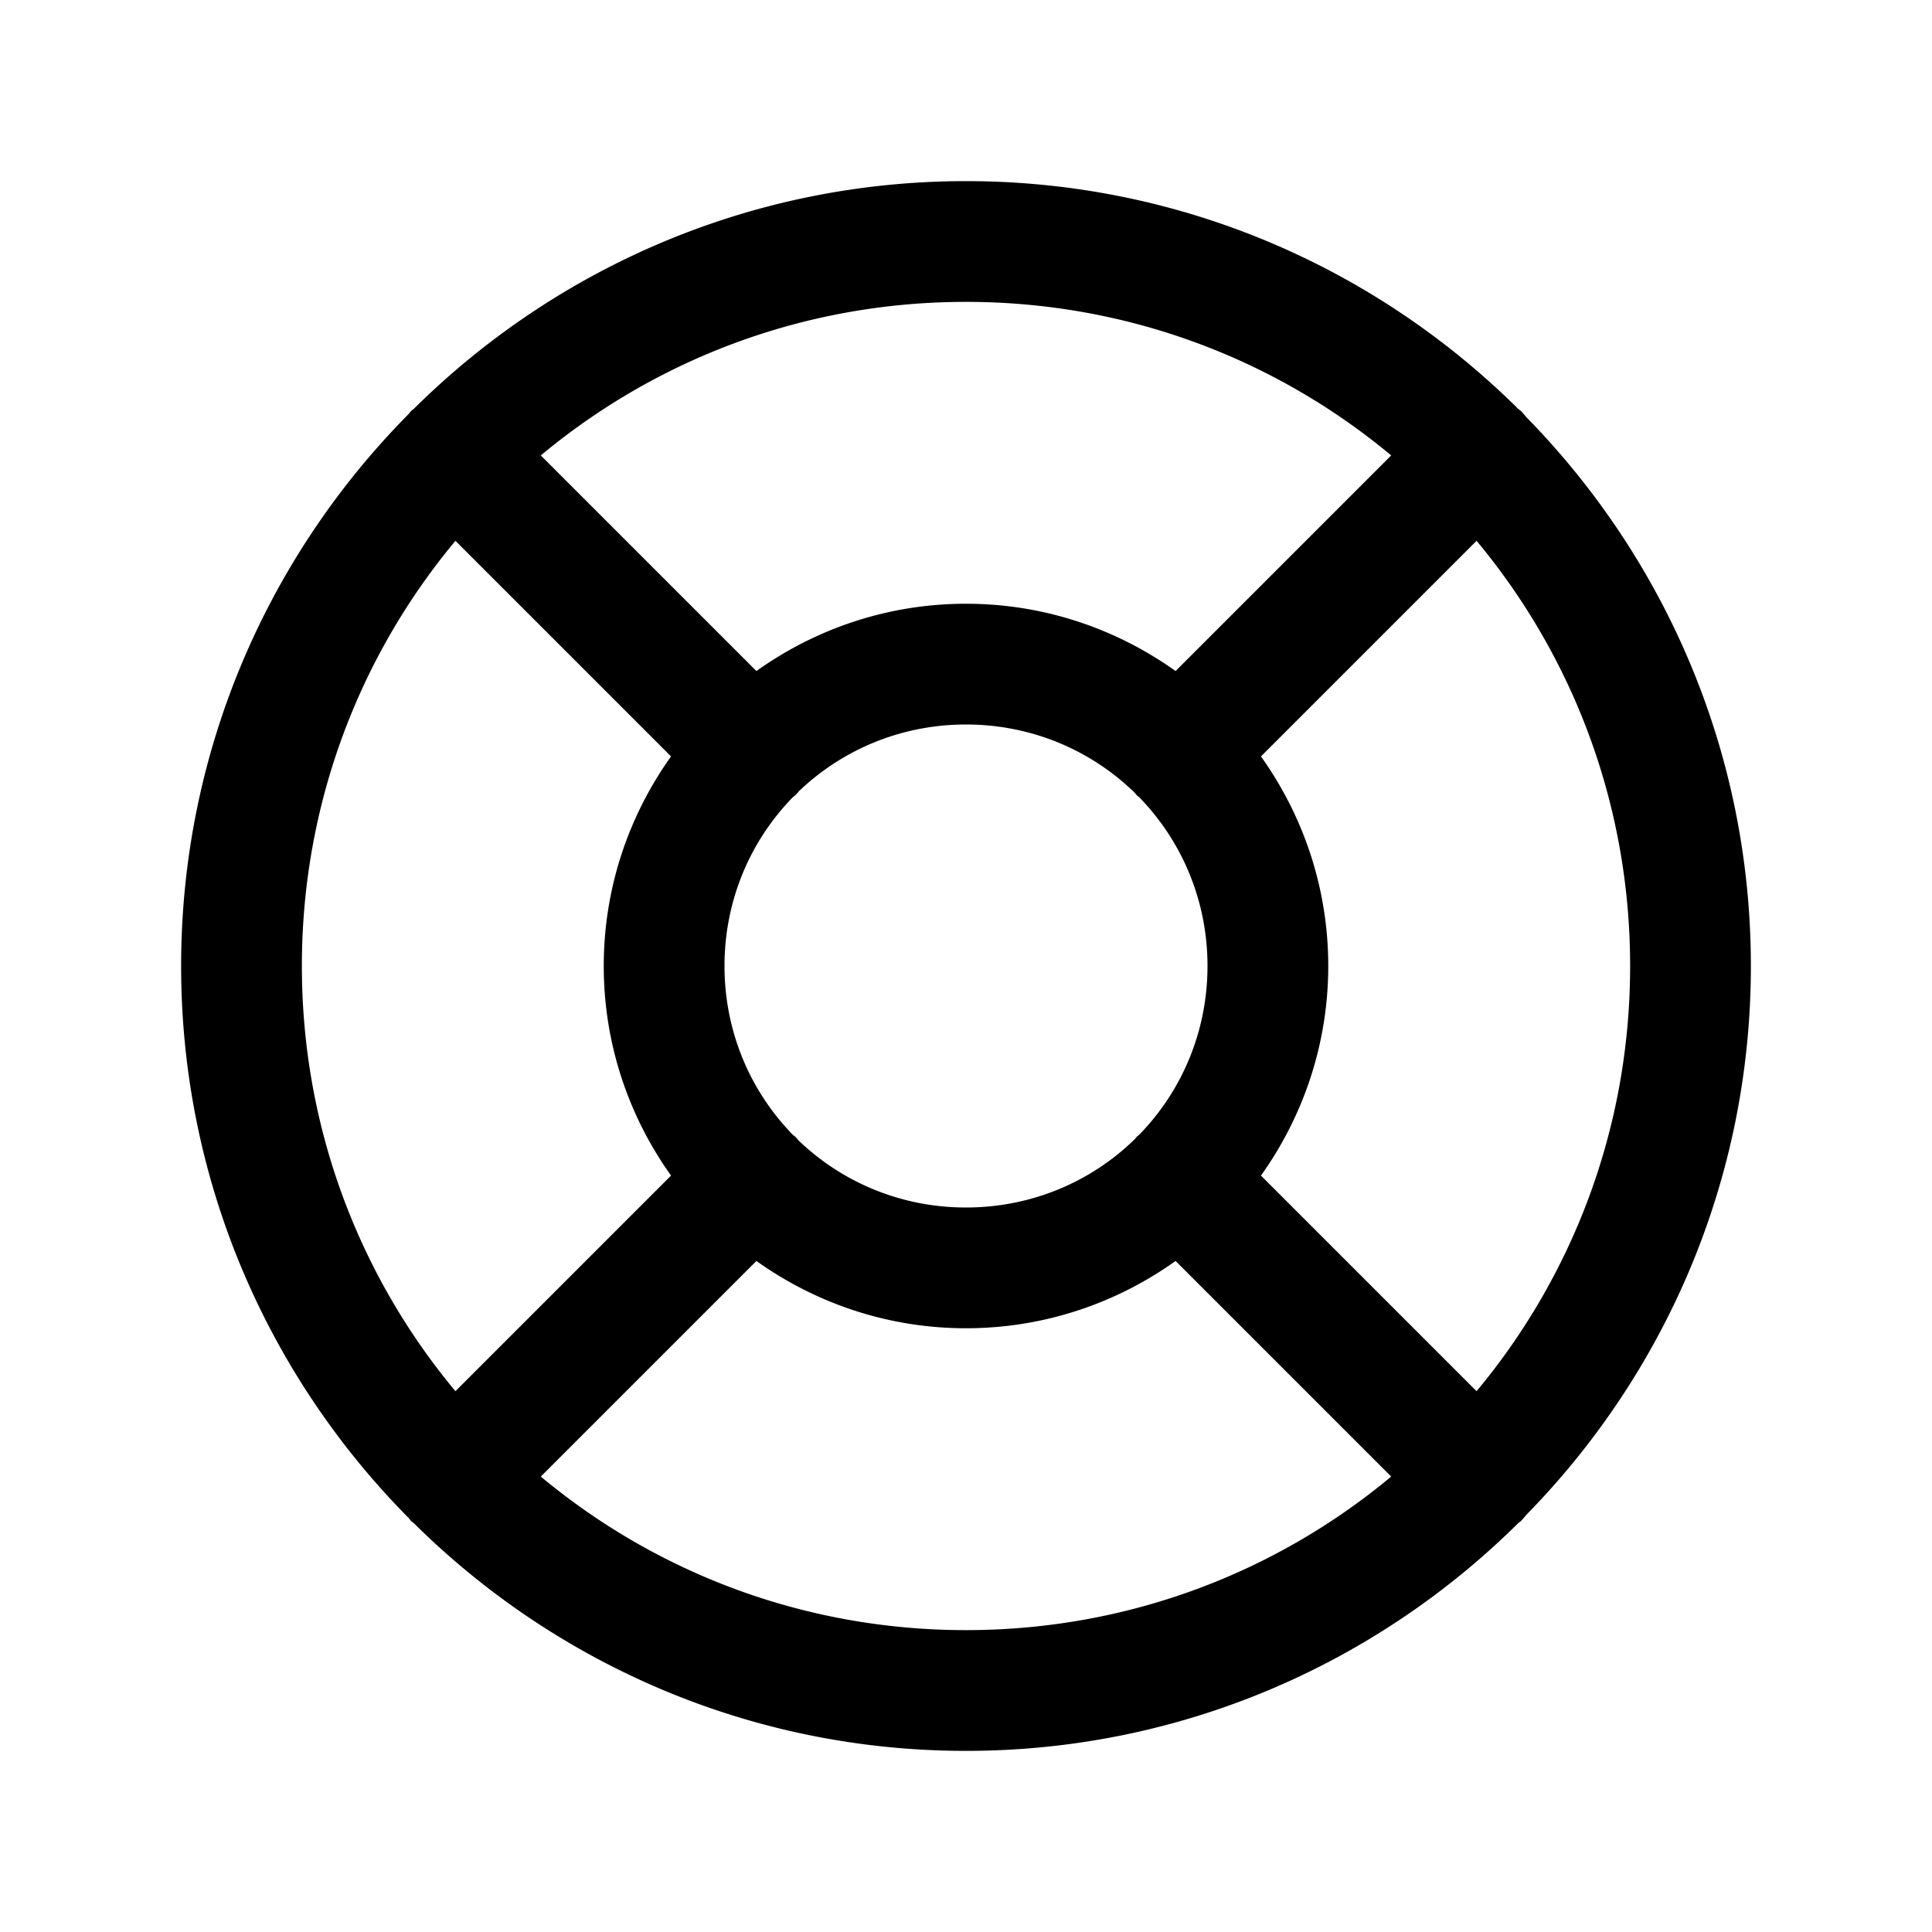 <svg xmlns="http://www.w3.org/2000/svg" viewBox="0 0 256 256"><path d="M128 24c-28.514 0-54.38 11.543-73.187 30.193a8 8 0 0 0-.35.27 8 8 0 0 0-.27.35C35.543 73.619 24 99.486 24 128s11.543 54.38 30.193 73.188a8 8 0 0 0 .27.35 8 8 0 0 0 .35.269C73.619 220.457 99.486 232 128 232s54.38-11.543 73.188-30.193a8 8 0 0 0 .35-.27 8 8 0 0 0 .655-.758C220.612 182.006 232 156.312 232 128s-11.388-54.006-29.807-72.78a8 8 0 0 0-.656-.757 8 8 0 0 0-.35-.27C182.382 35.543 156.515 24 128 24zm0 16c21.46 0 41.088 7.64 56.34 20.346l-28.57 28.57C147.918 83.313 138.333 80 128 80s-19.918 3.313-27.77 8.916l-28.57-28.57C86.912 47.64 106.54 40 128 40zM60.346 71.66l28.57 28.57C83.313 108.082 80 117.667 80 128s3.313 19.918 8.916 27.77l-28.57 28.57C47.64 169.088 40 149.46 40 128s7.64-41.088 20.346-56.34zm135.308 0C208.36 86.912 216 106.54 216 128s-7.64 41.088-20.346 56.34l-28.57-28.57C172.687 147.918 176 138.333 176 128s-3.313-19.918-8.916-27.77zM128 96c8.755 0 16.646 3.46 22.404 9.092a8 8 0 0 0 .22.285 8 8 0 0 0 .284.219C156.54 111.354 160 119.246 160 128c0 8.755-3.46 16.646-9.092 22.404a8 8 0 0 0-.285.22 8 8 0 0 0-.219.284C144.646 156.54 136.754 160 128 160c-8.608 0-16.38-3.348-22.111-8.812a8 8 0 0 0-.512-.565 8 8 0 0 0-.285-.219C99.46 144.646 96 136.754 96 128c0-8.755 3.46-16.646 9.092-22.404a8 8 0 0 0 .285-.22 8 8 0 0 0 .512-.564C111.62 99.349 119.392 96 128 96zm-27.77 71.084C108.082 172.687 117.667 176 128 176s19.918-3.313 27.77-8.916l28.57 28.57C169.088 208.36 149.46 216 128 216s-41.088-7.64-56.34-20.346z"/></svg>